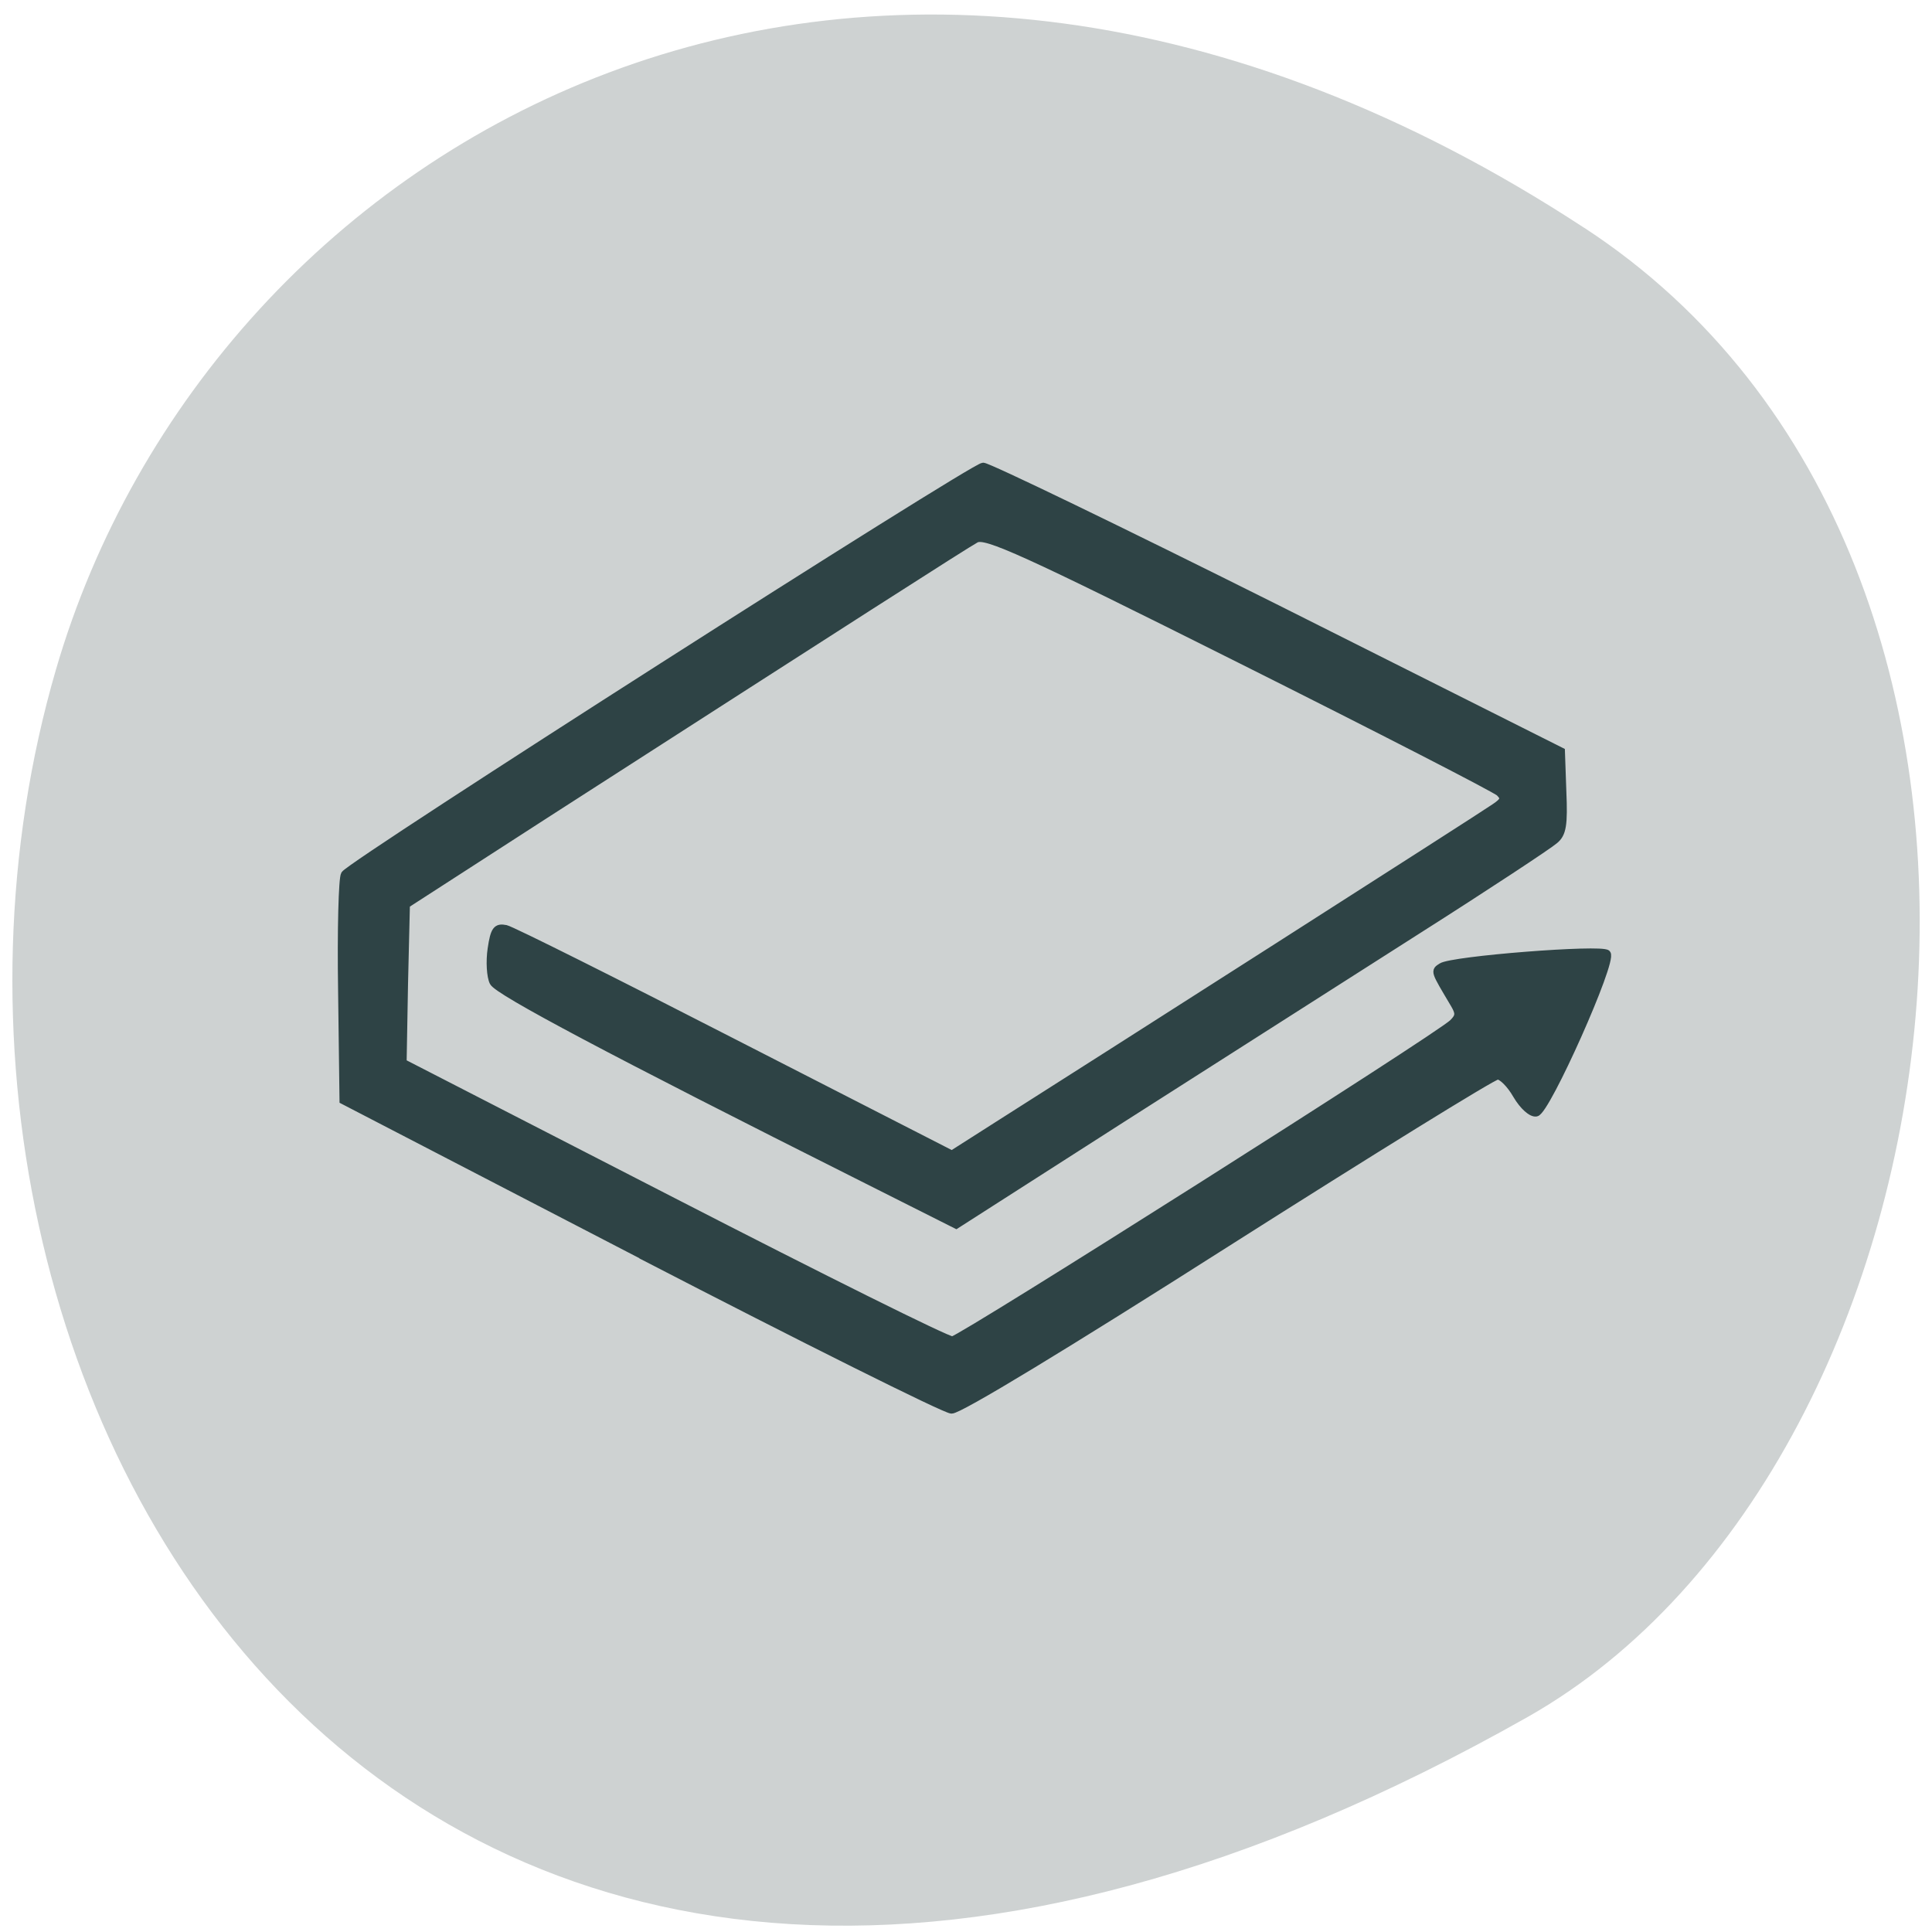 <svg xmlns="http://www.w3.org/2000/svg" viewBox="0 0 16 16"><path d="m 13.12 1.887 c -5.949 -3.895 -11.371 -0.754 -12.656 3.656 c -1.73 5.93 2.816 13.98 12.188 8.676 c 3.723 -2.109 4.711 -9.559 0.469 -12.332" fill="#ced2d2"/><path d="m 88.62 160.42 l -41.11 -20.625 l -0.195 -14.688 c -0.13 -8.06 0.065 -15 0.391 -15.5 c 0.912 -1.438 86.78 -54.5 88.14 -54.5 c 0.717 0 19.02 8.563 40.587 19 l 39.22 19.06 l 0.195 5.375 c 0.195 4.438 0 5.625 -1.108 6.5 c -0.717 0.625 -9.316 6.125 -19.09 12.13 c -9.837 6.06 -28.14 17.375 -40.717 25.13 l -22.802 14.13 l -12.834 -6.25 c -34.984 -17 -50.42 -24.938 -51.08 -26.19 c -0.391 -0.75 -0.521 -2.75 -0.261 -4.438 c 0.391 -2.563 0.717 -2.938 2.02 -2.688 c 0.847 0.188 15.05 7.06 31.531 15.25 l 30.03 14.875 l 6.384 -3.938 c 12.834 -7.875 66.841 -41.25 68.47 -42.37 c 1.368 -0.875 1.498 -1.25 0.717 -2 c -0.521 -0.5 -16.613 -8.5 -35.831 -17.813 c -29.903 -14.5 -35.11 -16.75 -36.418 -16.06 c -1.433 0.75 -18.241 11.188 -59.02 36.563 l -19.609 12.25 l -0.261 10.563 l -0.195 10.563 l 37.33 18.563 c 20.587 10.25 37.851 18.563 38.502 18.5 c 1.173 -0.063 67.23 -40.563 69.06 -42.37 c 0.912 -0.875 0.912 -1.313 0.195 -2.5 c -2.801 -4.563 -2.736 -4.375 -1.759 -5 c 1.433 -0.938 22.09 -2.5 22.867 -1.75 c 0.912 0.938 -8.339 21 -9.772 21.25 c -0.651 0.125 -1.824 -0.875 -2.736 -2.375 c -0.847 -1.438 -2.02 -2.563 -2.606 -2.563 c -0.586 0 -17.394 10.06 -37.33 22.313 c -22.22 13.688 -37 22.375 -38.05 22.313 c -0.977 -0.063 -20.261 -9.375 -42.867 -20.688" transform="matrix(0.06 0 0 0.062 -0.009 0.446)" fill="#2e4345" stroke="#2e4345"/></svg>